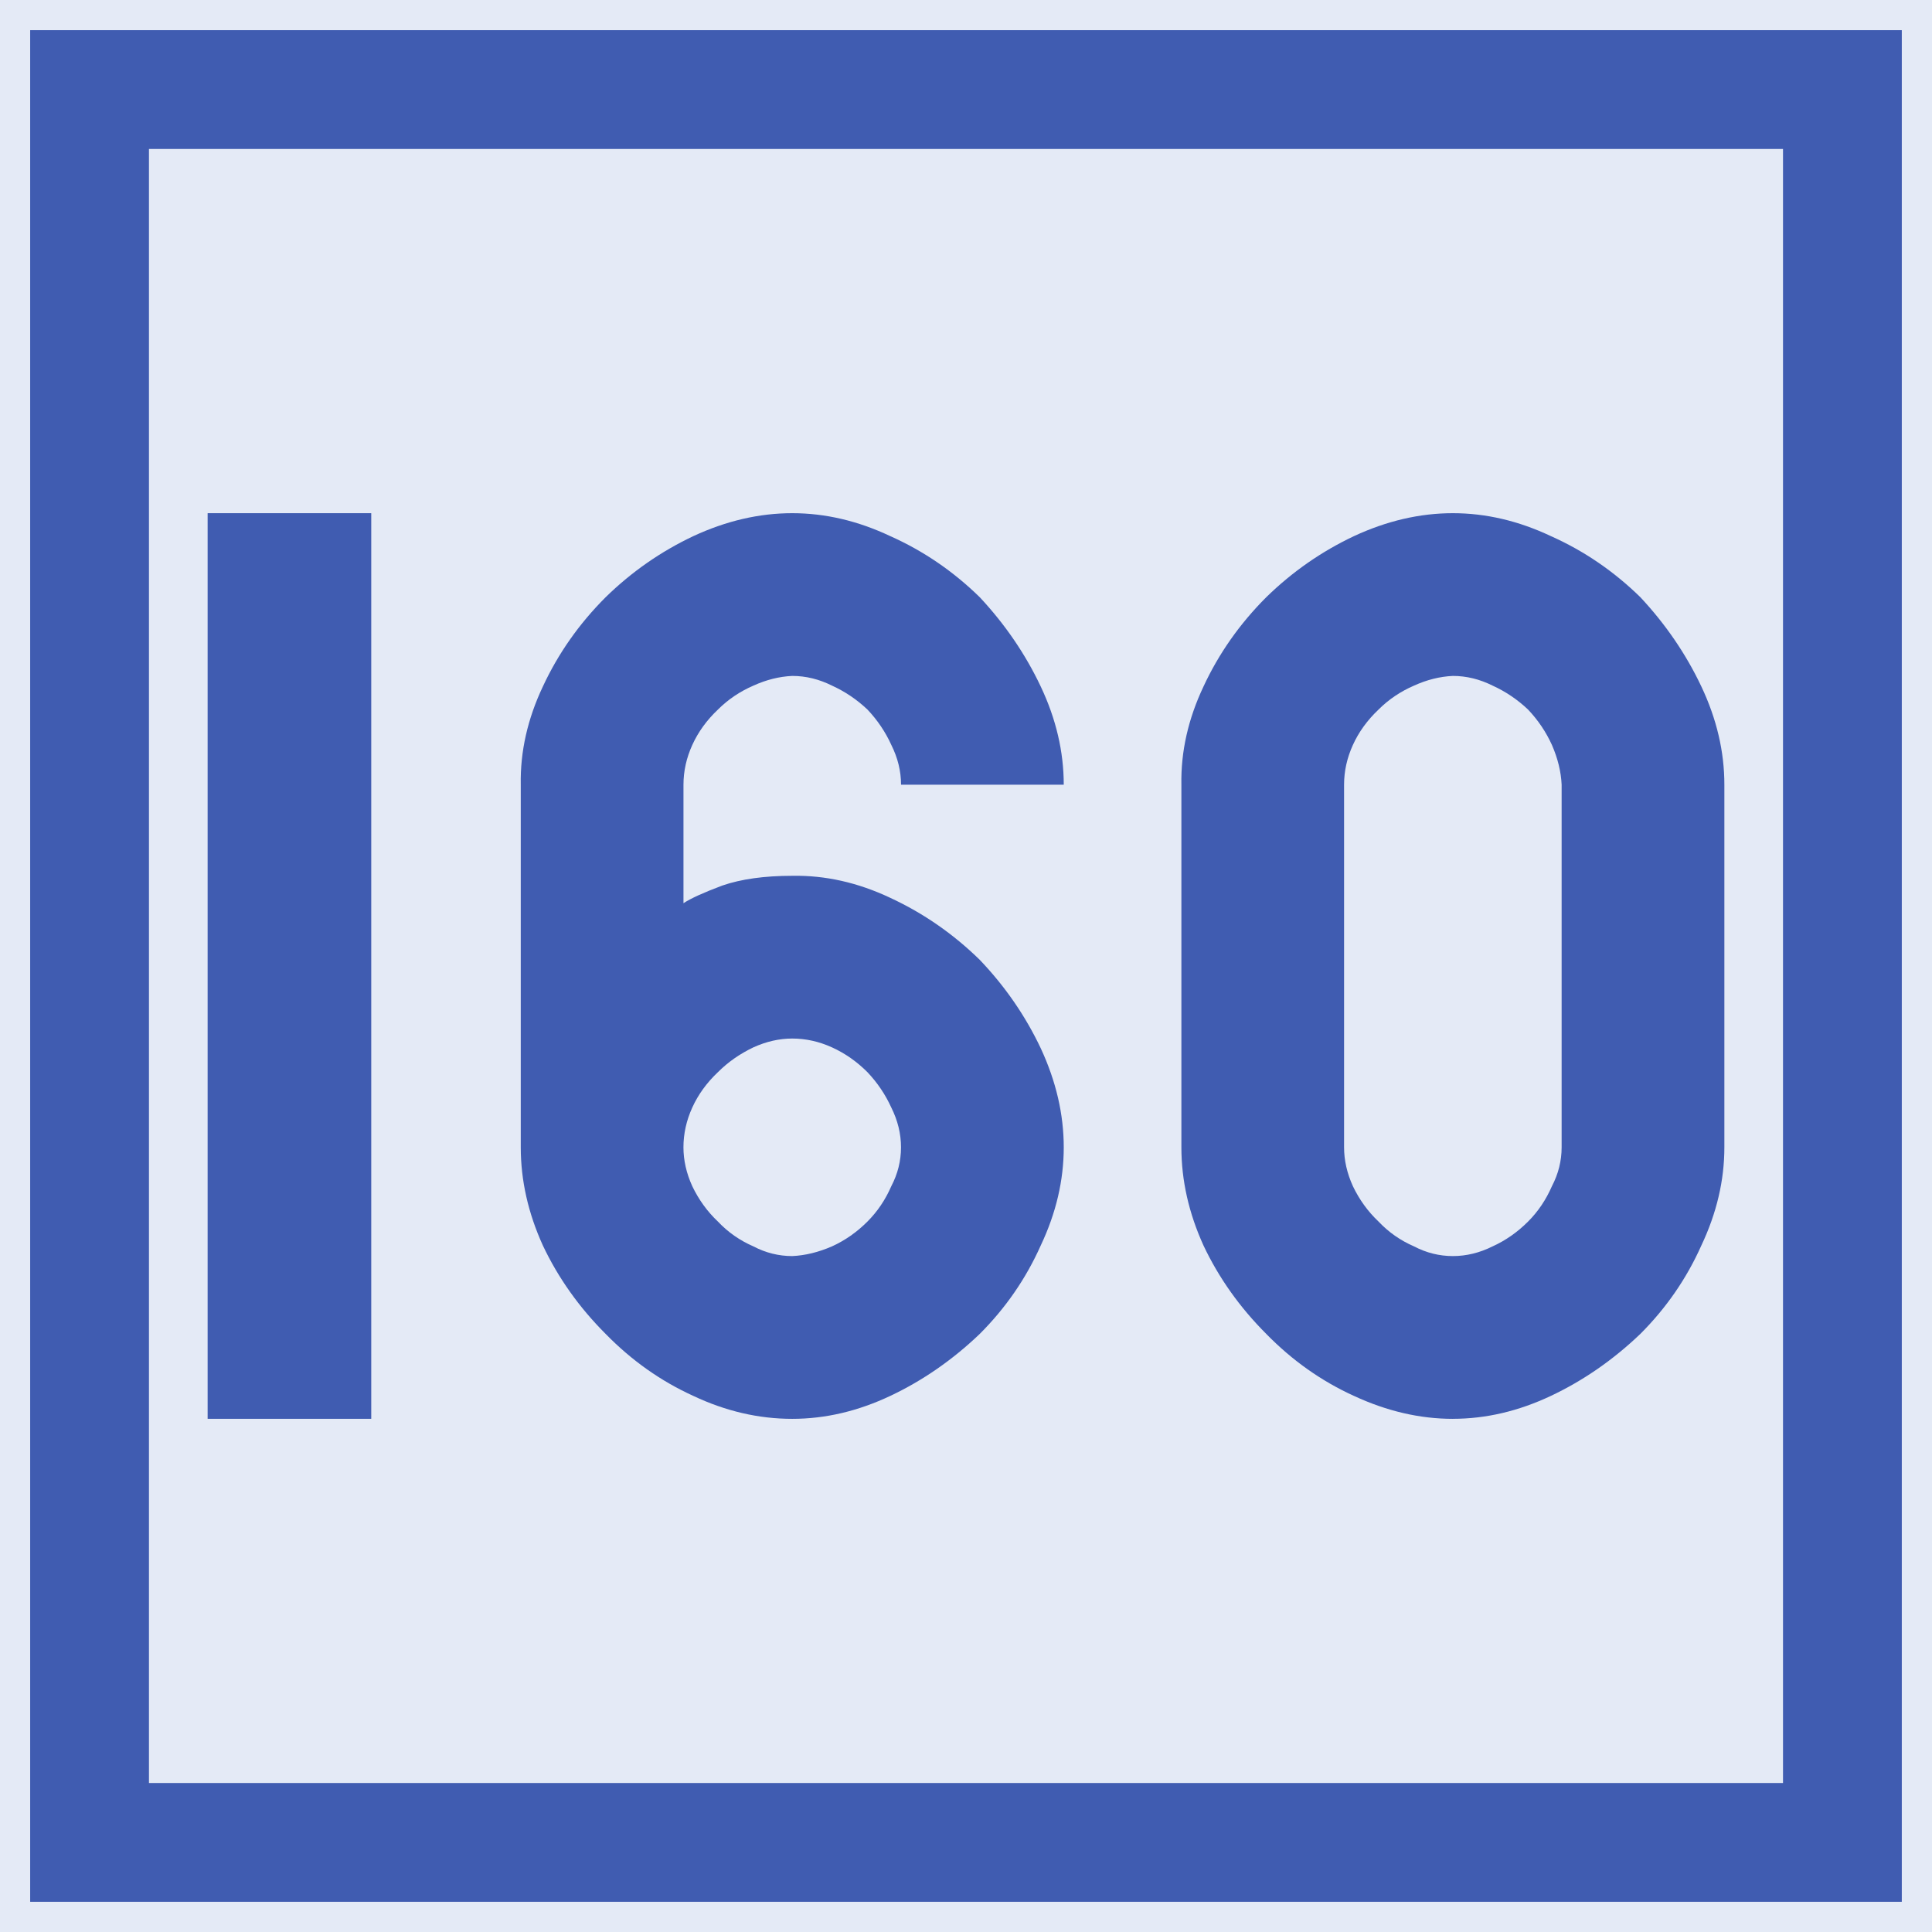 <?xml version="1.0" encoding="UTF-8" standalone="no"?>
<svg
   xmlns:dc="http://purl.org/dc/elements/1.1/"
   xmlns:cc="http://creativecommons.org/ns#"
   xmlns:rdf="http://www.w3.org/1999/02/22-rdf-syntax-ns#"
   xmlns:svg="http://www.w3.org/2000/svg"
   xmlns="http://www.w3.org/2000/svg"
   id="svg2"
   version="1.1"
   width="64"
   height="64">
  <defs
     id="defs6" />
  <g
     id="g3769"
     transform="translate(-107.732,-4.842)">
    <g
       id="g837">
      <rect
         style="fill:#E4EAF6;fill-opacity:1;fill-rule:nonzero;stroke:none;stroke-width:0.637"
         id="rect2987"
         width="64"
         height="64"
         x="107.732"
         y="4.842" />
      <rect
         style="fill:none;stroke:#405CB1;stroke-width:3.935;stroke-miterlimit:4;stroke-dasharray:none;stroke-opacity:1"
         id="rect2989"
         width="58.065"
         height="58.065"
         x="110.699"
         y="7.809" />
    </g>
    <g
       style="font-style:normal;font-variant:normal;font-weight:normal;font-stretch:normal;font-size:30px;line-height:1.25;font-family:Roboto;font-variant-ligatures:normal;font-variant-caps:normal;font-variant-numeric:normal;font-feature-settings:normal;text-align:start;letter-spacing:0px;word-spacing:0px;writing-mode:lr-tb;text-anchor:start;fill:#405CB1;fill-opacity:1;stroke:none;stroke-width:3.75"
       id="text841"
       aria-label="140">
      <g
         style="font-style:normal;font-variant:normal;font-weight:normal;font-stretch:normal;font-size:30px;line-height:1.25;font-family:Roboto;font-variant-ligatures:normal;font-variant-caps:normal;font-variant-numeric:normal;font-feature-settings:normal;text-align:start;letter-spacing:0px;word-spacing:0px;writing-mode:lr-tb;text-anchor:start;fill:#405CB1;fill-opacity:1;stroke:none;stroke-width:14.062"
         id="text840"
         aria-label="160">
        <path
           id="path867"
           style="font-style:normal;font-variant:normal;font-weight:normal;font-stretch:normal;font-family:PoliceSNCF;fill:#405CB1;stroke-width:14.062"
           d="m 114.61,51.842 h 5.42 v -30 h -5.42 z" />
        <path
           id="path869"
           style="font-style:normal;font-variant:normal;font-weight:normal;font-stretch:normal;font-family:PoliceSNCF;fill:#405CB1;stroke-width:14.062"
           d="m 137.579,30.836 h 5.391 q 0,-1.641 -0.762,-3.252 -0.762,-1.611 -2.021,-2.959 -1.318,-1.289 -2.959,-2.021 -1.611,-0.762 -3.252,-0.762 -1.641,0 -3.281,0.762 -1.611,0.762 -2.9,2.021 -1.318,1.318 -2.08,2.959 -0.762,1.611 -0.732,3.252 v 12.012 q 0,1.641 0.732,3.252 0.762,1.611 2.08,2.93 1.289,1.318 2.9,2.051 1.611,0.762 3.281,0.762 1.641,0 3.252,-0.762 1.611,-0.762 2.959,-2.051 1.289,-1.289 2.021,-2.93 0.762,-1.611 0.762,-3.252 0,-1.641 -0.762,-3.281 -0.762,-1.611 -2.021,-2.93 -1.318,-1.289 -2.959,-2.051 -1.611,-0.762 -3.252,-0.732 -1.377,0 -2.314,0.322 -0.938,0.352 -1.289,0.586 v -3.926 q 0,-0.674 0.293,-1.318 0.293,-0.645 0.85,-1.172 0.498,-0.498 1.172,-0.791 0.645,-0.293 1.289,-0.322 0.674,0 1.318,0.322 0.645,0.293 1.172,0.791 0.498,0.527 0.791,1.172 0.322,0.645 0.322,1.318 z m 0,12.012 q 0,0.674 -0.322,1.289 -0.293,0.674 -0.791,1.172 -0.527,0.527 -1.172,0.82 -0.674,0.293 -1.318,0.322 -0.674,0 -1.289,-0.322 -0.674,-0.293 -1.172,-0.82 -0.527,-0.498 -0.85,-1.172 -0.293,-0.645 -0.293,-1.289 0,-0.674 0.293,-1.318 0.293,-0.645 0.85,-1.172 0.498,-0.498 1.172,-0.82 0.645,-0.293 1.289,-0.293 0.674,0 1.318,0.293 0.645,0.293 1.172,0.82 0.498,0.527 0.791,1.172 0.322,0.645 0.322,1.318 z" />
        <path
           id="path871"
           style="font-style:normal;font-variant:normal;font-weight:normal;font-stretch:normal;font-family:PoliceSNCF;fill:#405CB1;stroke-width:14.062"
           d="m 155.86,51.842 q 1.641,0 3.252,-0.762 1.611,-0.762 2.959,-2.051 1.289,-1.289 2.021,-2.93 0.762,-1.611 0.762,-3.252 V 30.836 q 0,-1.641 -0.762,-3.252 -0.762,-1.611 -2.021,-2.959 -1.318,-1.289 -2.959,-2.021 -1.611,-0.762 -3.252,-0.762 -1.641,0 -3.281,0.762 -1.611,0.762 -2.9,2.021 -1.318,1.318 -2.08,2.959 -0.762,1.611 -0.732,3.252 v 12.012 q 0,1.641 0.732,3.252 0.762,1.611 2.08,2.93 1.289,1.318 2.9,2.051 1.641,0.762 3.281,0.762 z m 0,-5.391 q -0.674,0 -1.289,-0.322 -0.674,-0.293 -1.172,-0.82 -0.527,-0.498 -0.85,-1.172 -0.293,-0.645 -0.293,-1.289 V 30.836 q 0,-0.674 0.293,-1.318 0.293,-0.645 0.85,-1.172 0.498,-0.498 1.172,-0.791 0.645,-0.293 1.289,-0.322 0.674,0 1.318,0.322 0.645,0.293 1.172,0.791 0.498,0.527 0.791,1.172 0.293,0.674 0.322,1.318 v 12.012 q 0,0.674 -0.322,1.289 -0.293,0.674 -0.791,1.172 -0.527,0.527 -1.172,0.82 -0.645,0.322 -1.318,0.322 z" />
      </g>
    </g>
  </g>
</svg>
